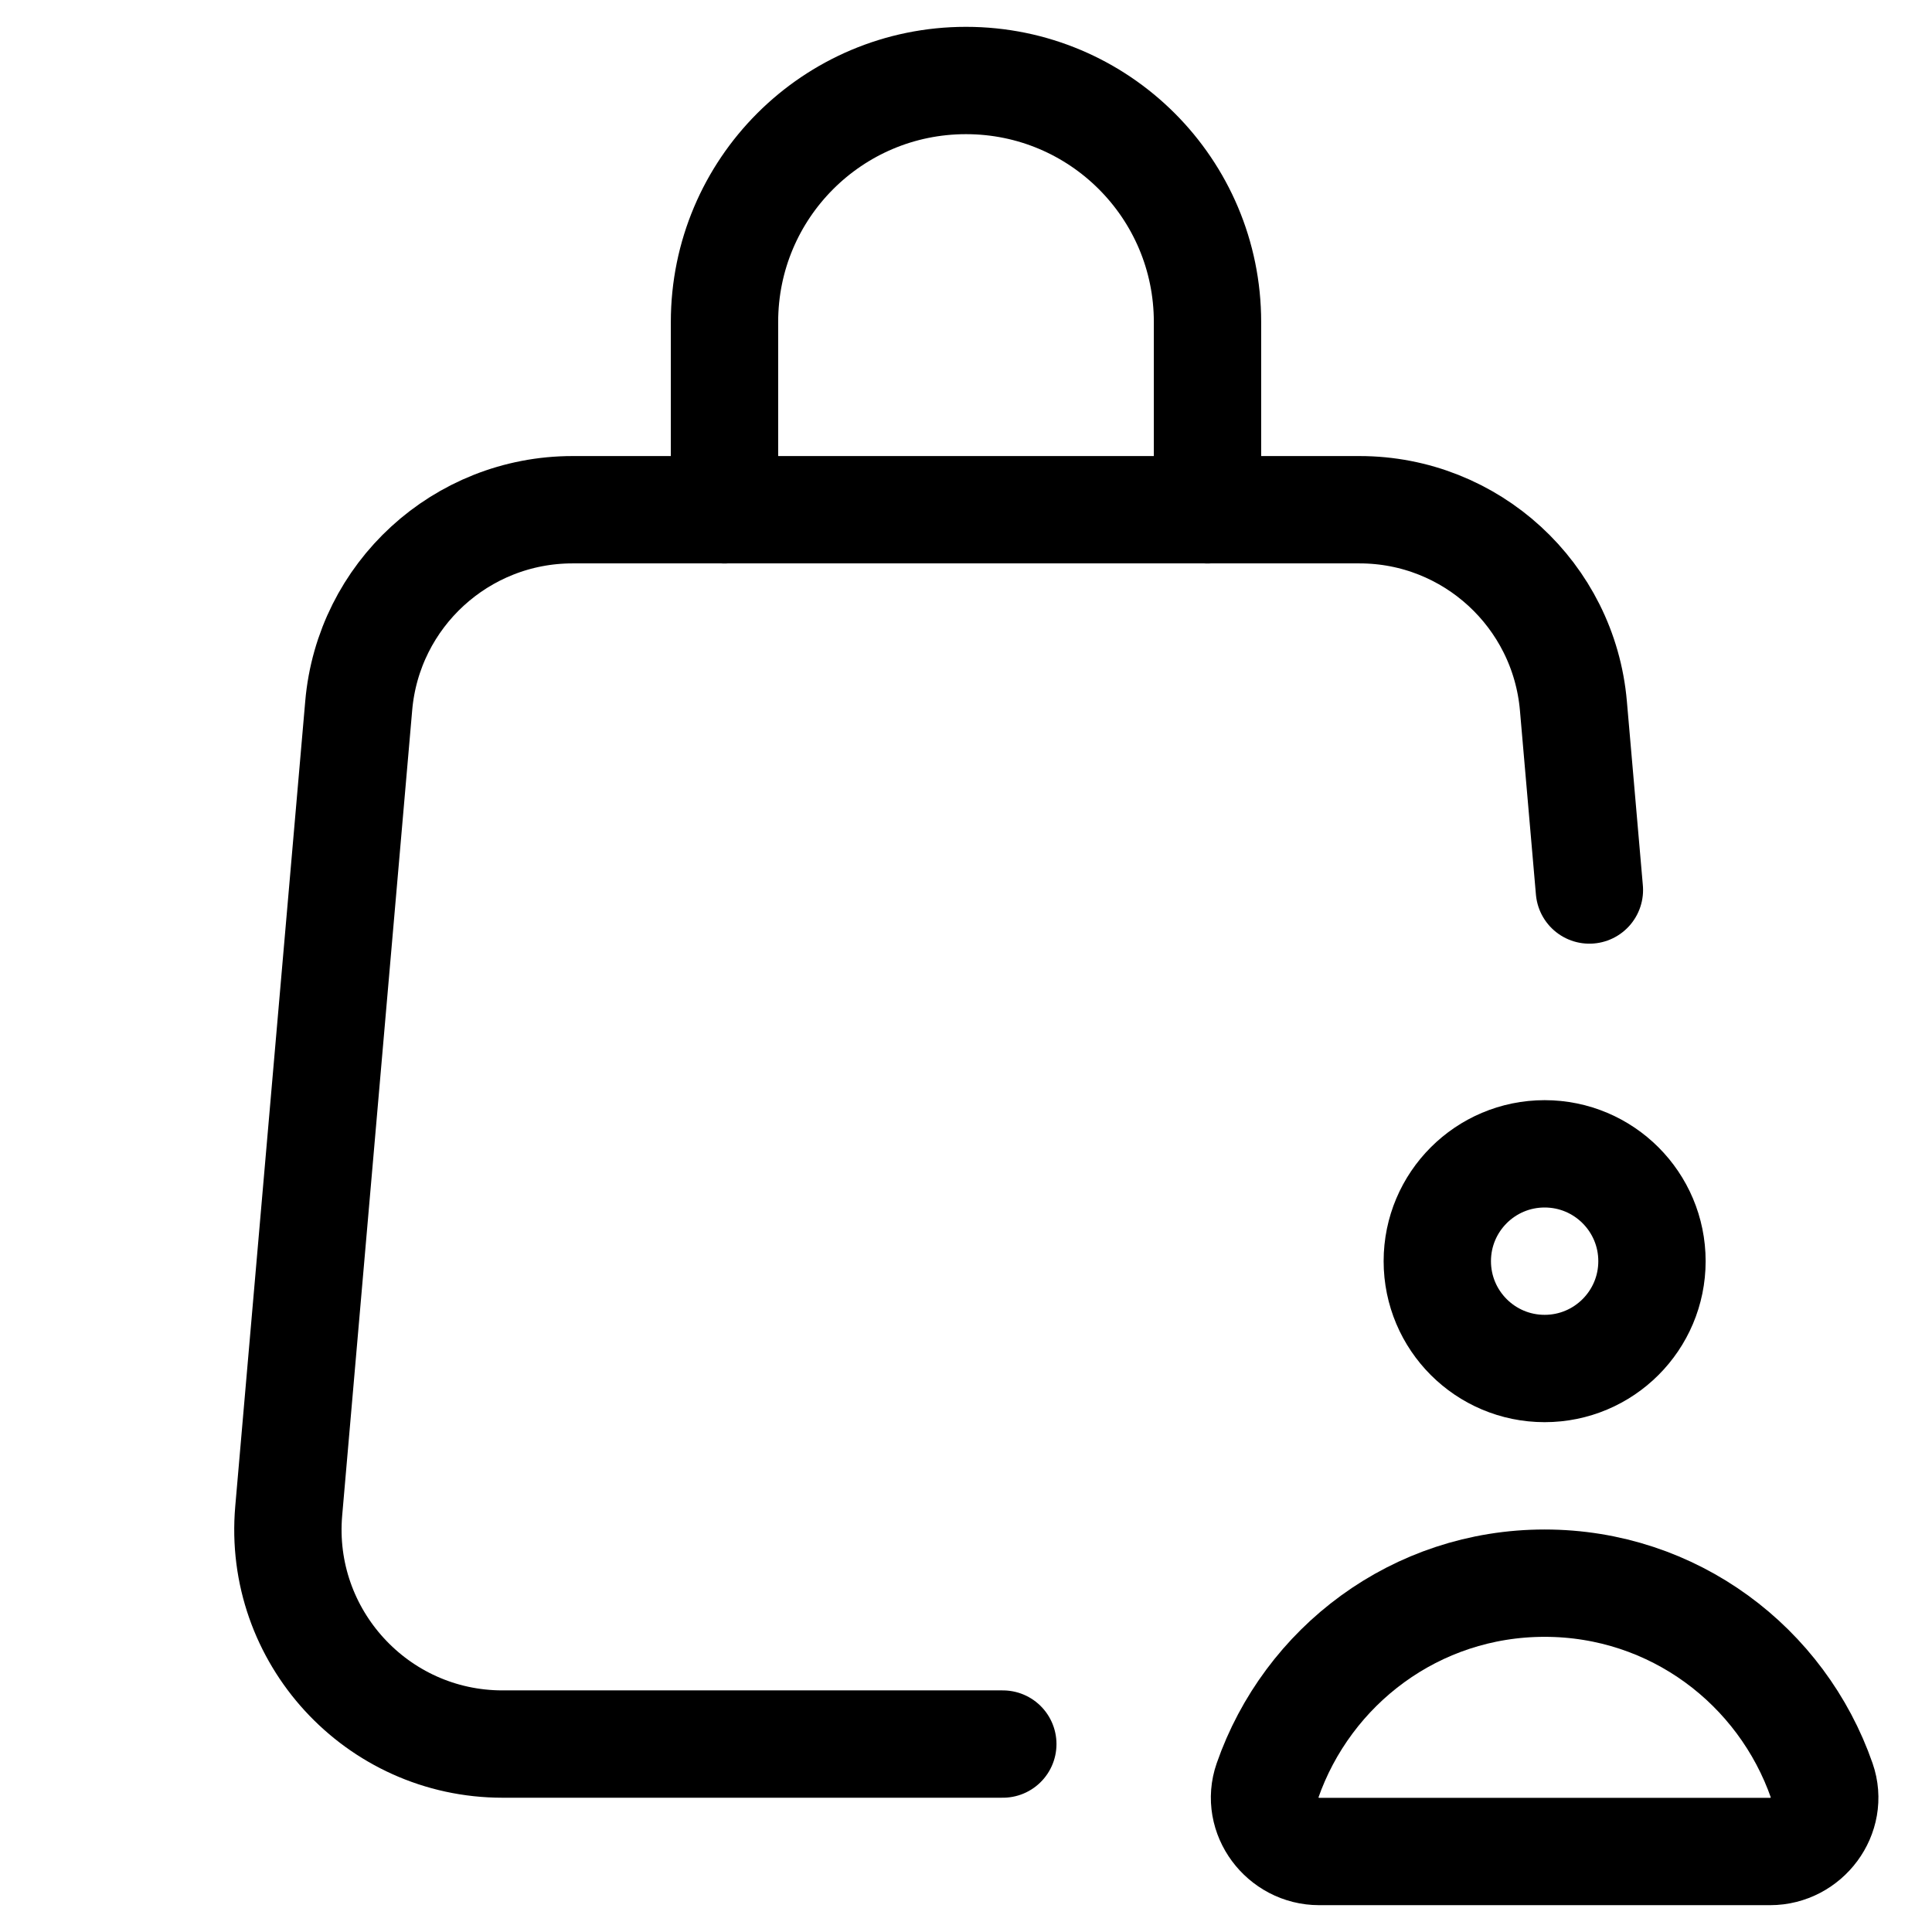 <svg xmlns="http://www.w3.org/2000/svg" height="18" width="18" viewBox="0 0 18 18"><title>bag user</title><g fill="none" stroke="currentColor" class="nc-icon-wrapper"><path d="M6.75,4.75v-1.75c0-1.243,1.007-2.25,2.25-2.25h0c1.243,0,2.25,1.007,2.25,2.25v1.75" stroke-linecap="round" stroke-linejoin="round"></path><circle cx="14.391" cy="11.75" r="1" stroke="currentColor" stroke-linecap="round" stroke-linejoin="round"></circle><path d="M16.492,17.25c.34,0,.594-.337,.482-.658-.373-1.072-1.383-1.842-2.583-1.842s-2.21,.77-2.583,1.842c-.112,.321,.142,.658,.482,.658h4.202Z" stroke="currentColor" stroke-linecap="round" stroke-linejoin="round"></path><path d="M14.808,8.292l-.149-1.716c-.09-1.033-.955-1.827-1.992-1.827H5.334c-1.037,0-1.903,.793-1.992,1.827l-.652,7.5c-.102,1.168,.82,2.173,1.992,2.173h4.661" stroke-linecap="round" stroke-linejoin="round"></path></g></svg>